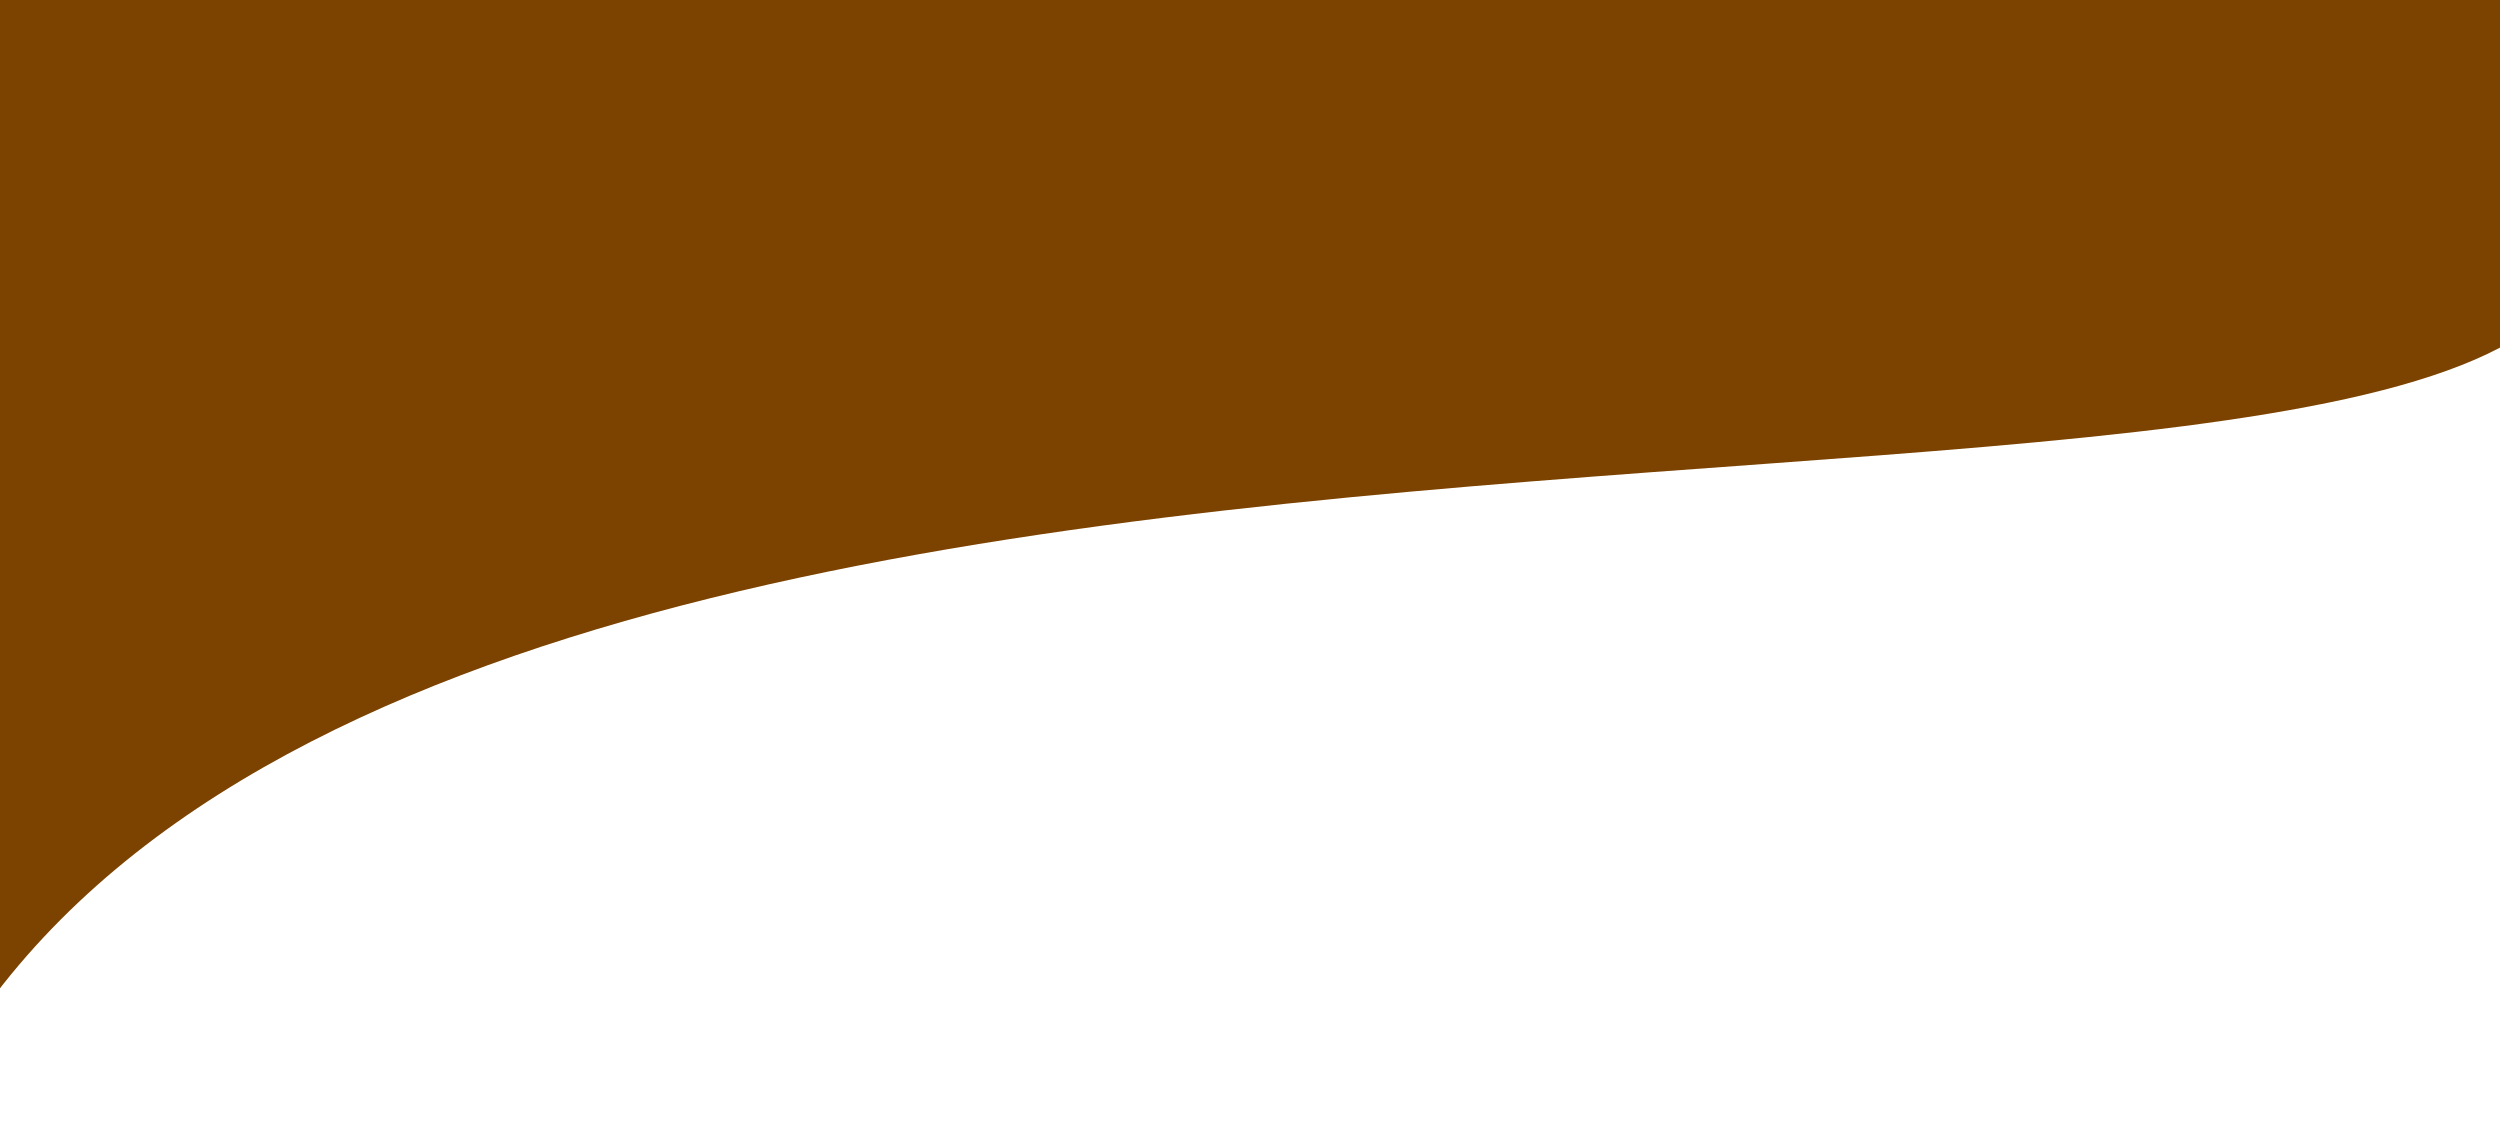 <svg width="428" height="192" viewBox="0 0 428 192" fill="none" xmlns="http://www.w3.org/2000/svg">
<path d="M-14 24.467V0H438.072V23.223C493.535 123.162 64.184 24.881 -14 192V24.467Z" fill="#7B4200"/>
</svg>
